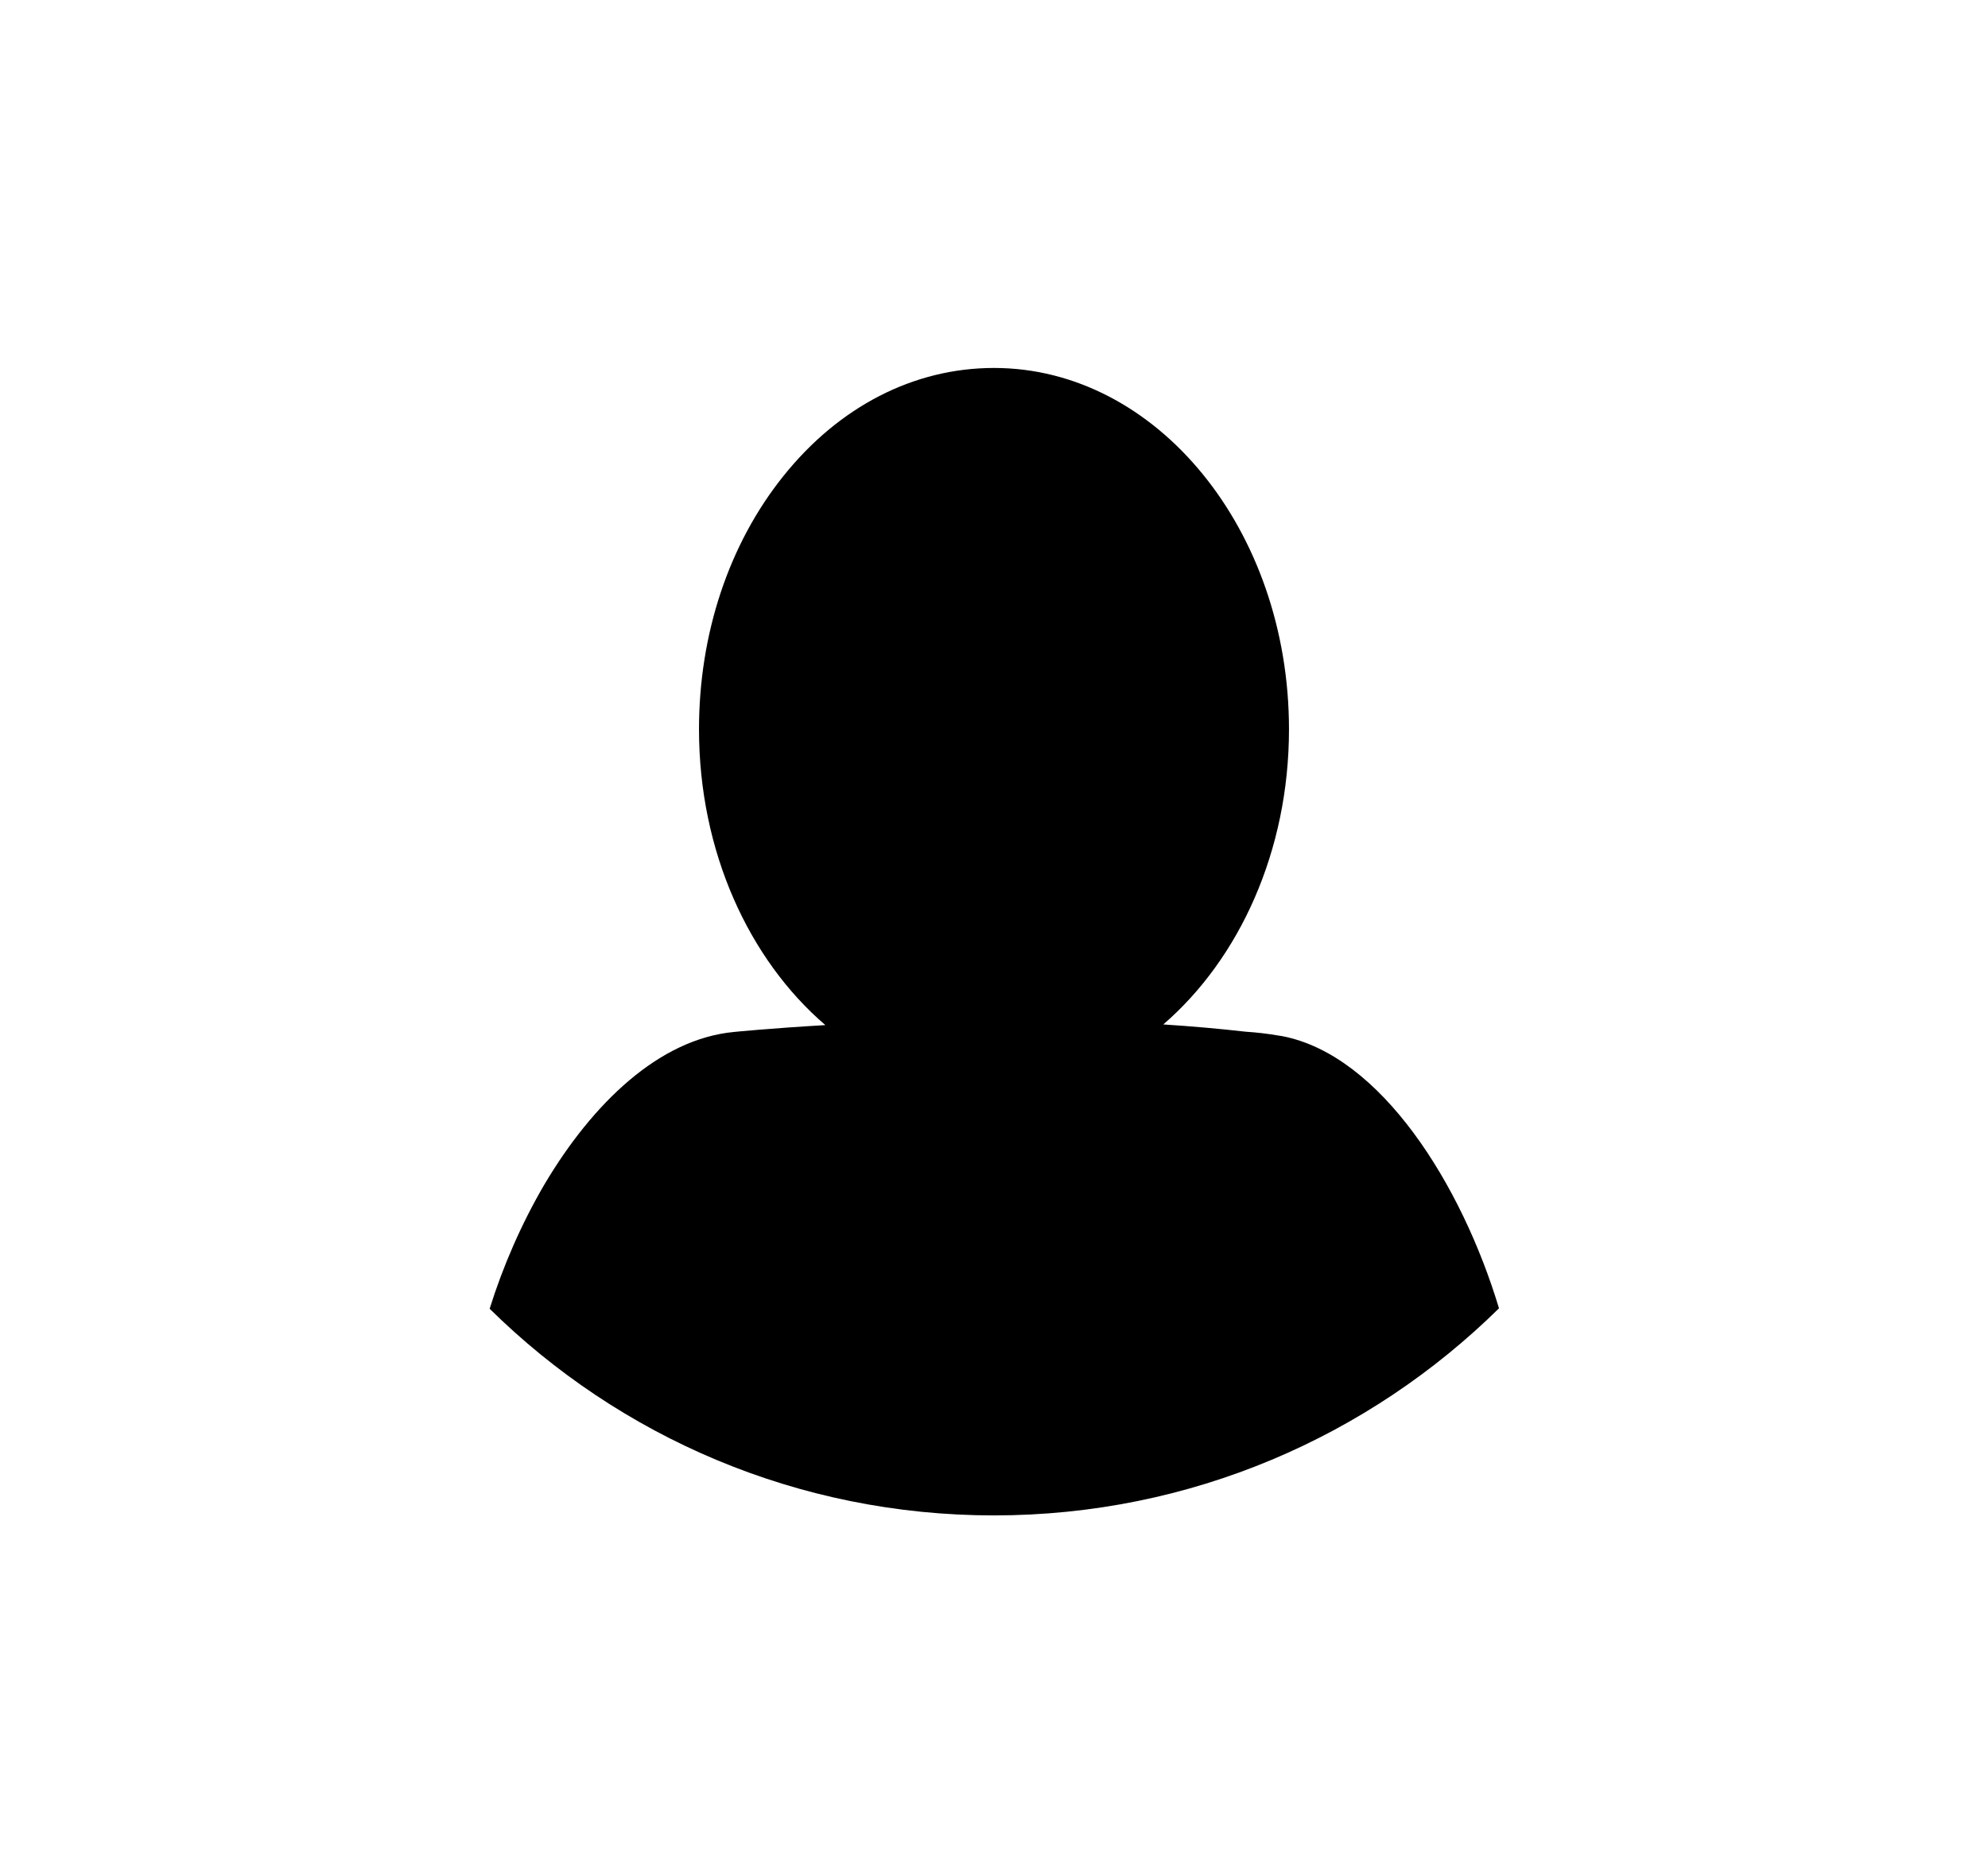 <?xml version="1.0" encoding="utf-8"?>
<!-- Generator: Adobe Illustrator 17.0.0, SVG Export Plug-In . SVG Version: 6.00 Build 0)  -->
<!DOCTYPE svg PUBLIC "-//W3C//DTD SVG 1.1//EN" "http://www.w3.org/Graphics/SVG/1.1/DTD/svg11.dtd">
<svg version="1.1" id="Layer_1" xmlns="http://www.w3.org/2000/svg" xmlns:xlink="http://www.w3.org/1999/xlink" x="0px" y="0px"
	 width="89.833px" height="84.32px" viewBox="0 0 89.833 84.32" enable-background="new 0 0 89.833 84.32" xml:space="preserve">
<path d="M67.736,59.13c-5.87,5.78-13.92,9.36-22.82,9.36c-8.88,0-16.93-3.56-22.79-9.34c0.6-1.92,1.44-3.85,2.47-5.61
	c2.18-3.68,5.19-6.58,8.57-6.9c0,0,1.58-0.16,4.13-0.31c-3.45-2.96-5.71-7.84-5.71-13.37c0-4.31,1.35-8.37,3.81-11.44
	c2.52-3.15,5.9-4.89,9.52-4.89c7.35,0,13.33,7.32,13.33,16.33c0,5.51-2.25,10.38-5.68,13.34c1.25,0.08,2.5,0.19,3.74,0.33
	c0.49,0.03,0.98,0.09,1.45,0.17c0.06,0.01,0.13,0.02,0.19,0.03C62.386,47.69,66.046,53.52,67.736,59.13z"/>
</svg>
